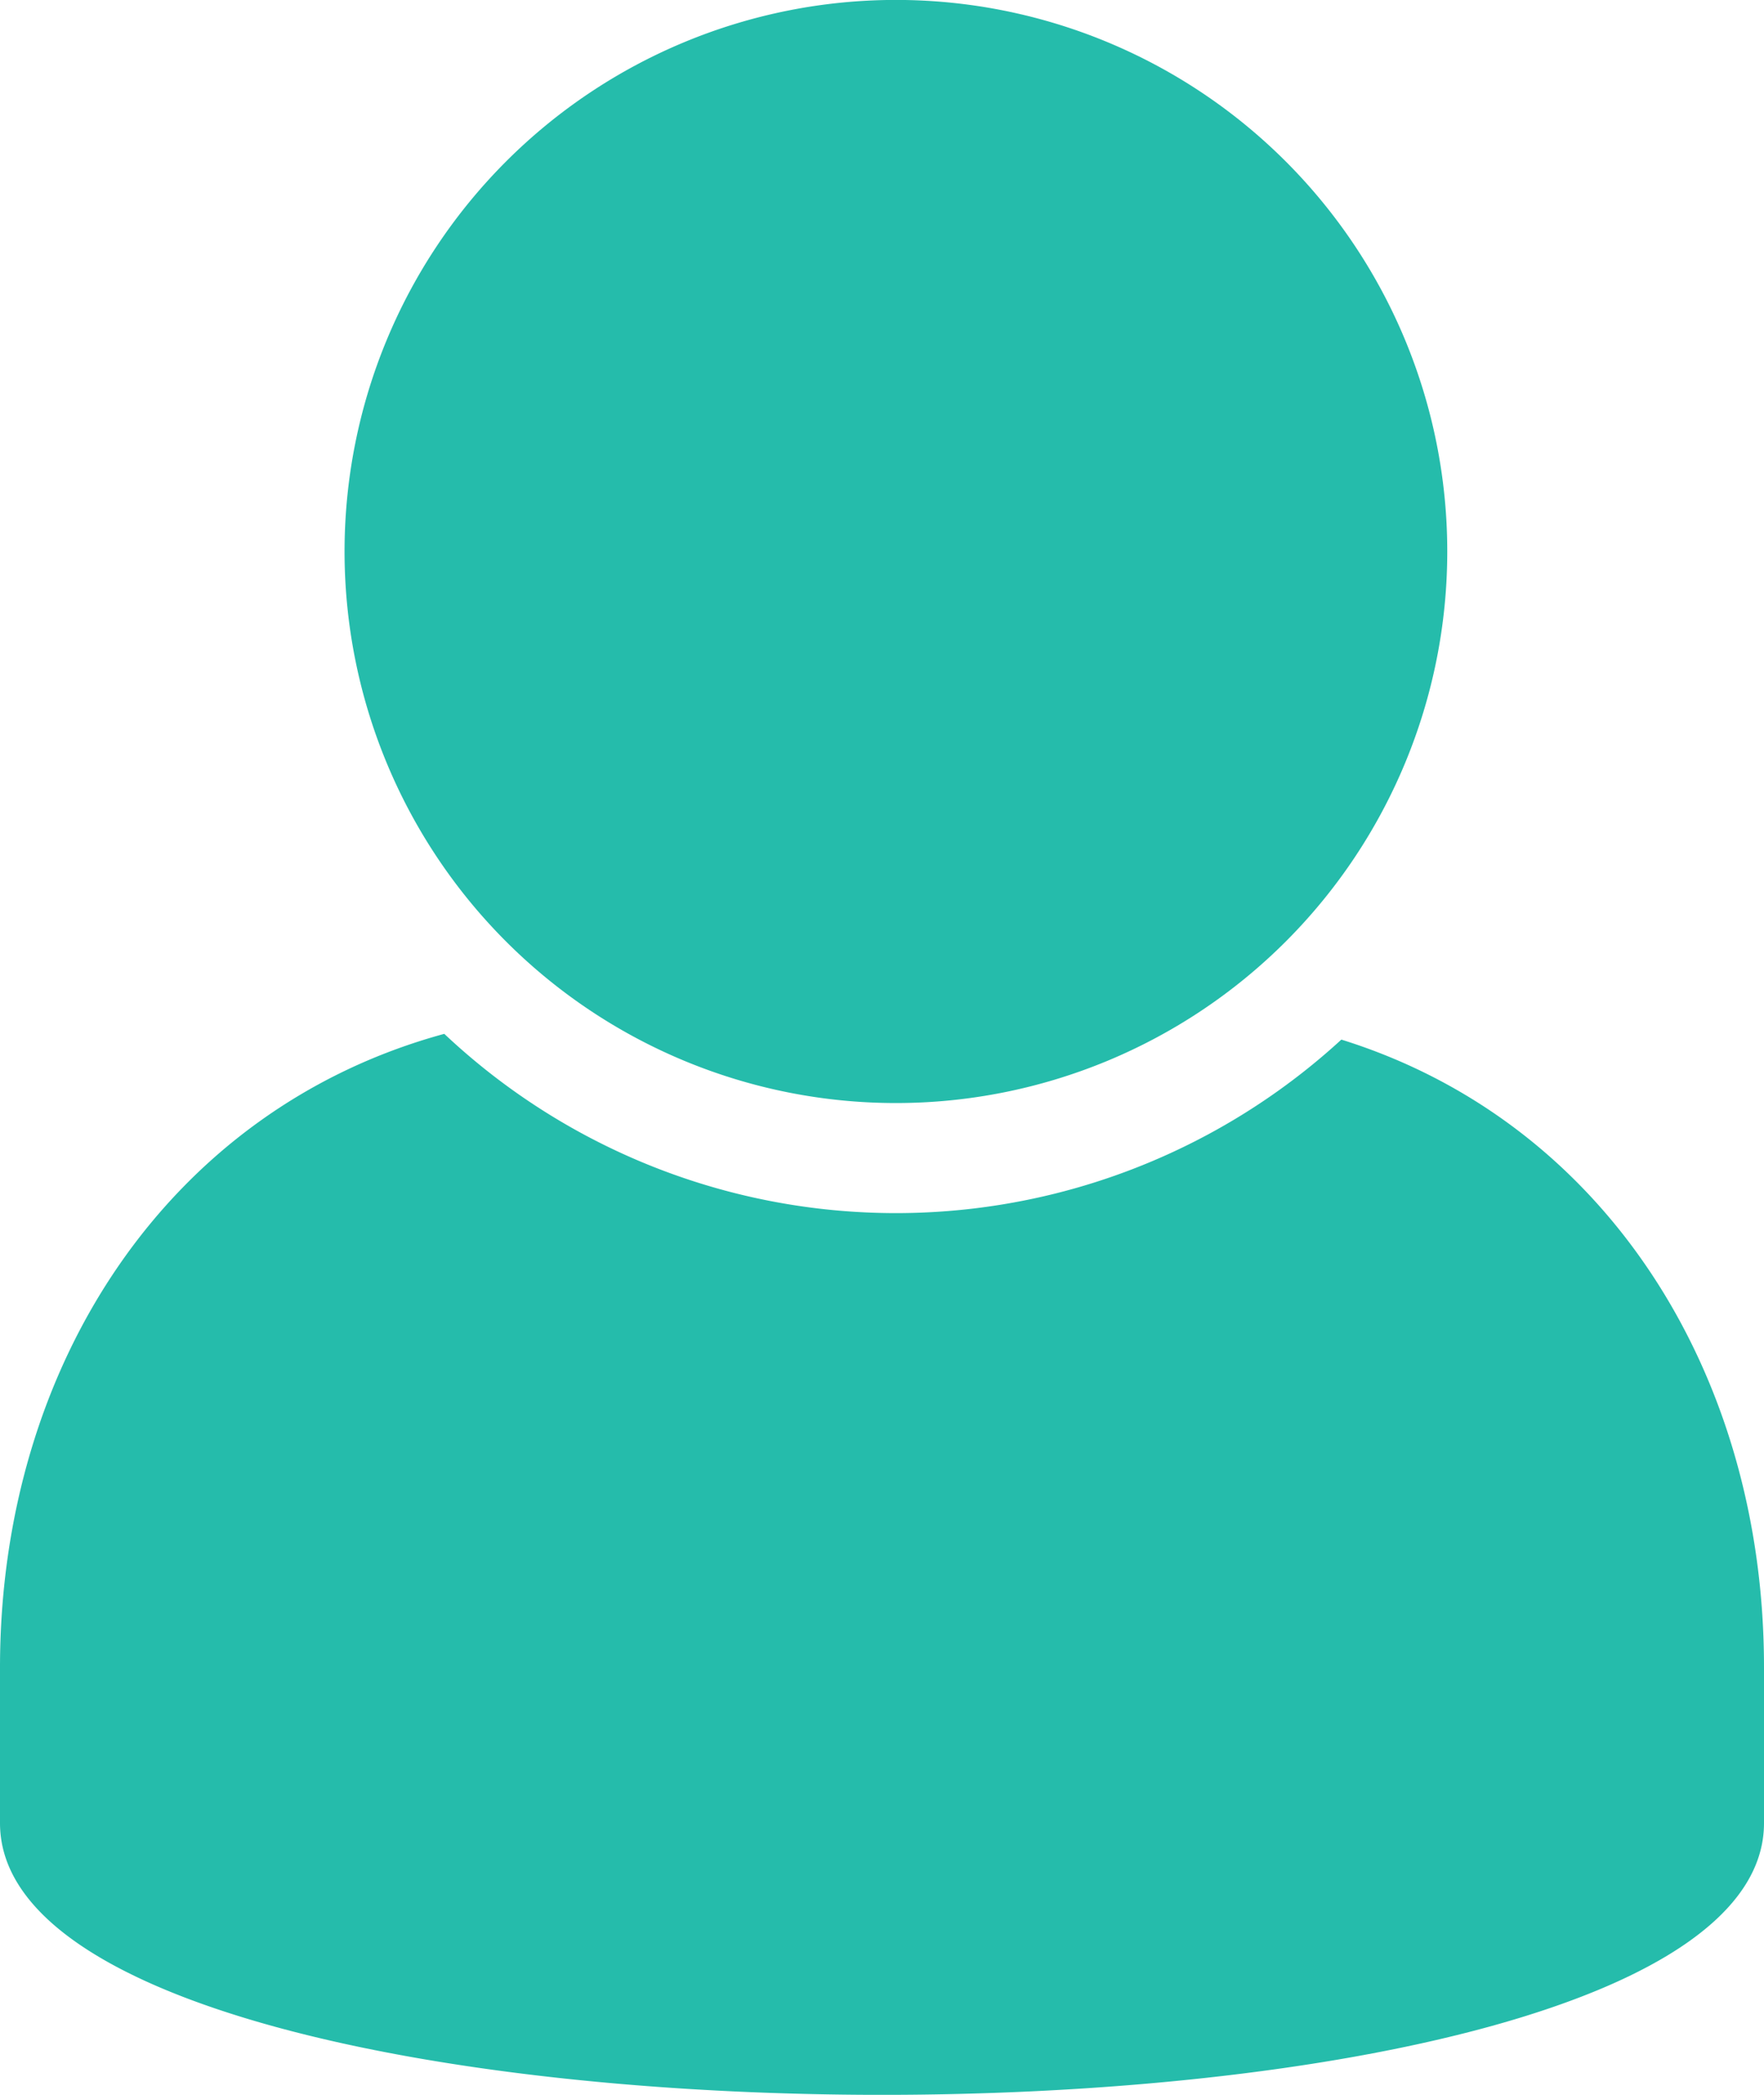 <svg xmlns="http://www.w3.org/2000/svg" width="24.533" height="29.123" viewBox="0 0 24.533 29.123">
  <defs>
    <style>
      .cls-1 {
        fill: #25bcab;
      }
    </style>
  </defs>
  <path id="路径_52591" data-name="路径 52591" class="cls-1" d="M146.655,70.653a9.161,9.161,0,0,1-12.476-.08C130.364,71.612,128,75.158,128,79.385v2.16c0,5.038,24.533,5.038,24.533,0v-2.16C152.536,75.267,150.3,71.788,146.655,70.653Zm-6.195.882a7.668,7.668,0,1,0-7.668-7.668A7.668,7.668,0,0,0,140.46,71.535Z" transform="translate(-128 -56.2)"/>
</svg>
